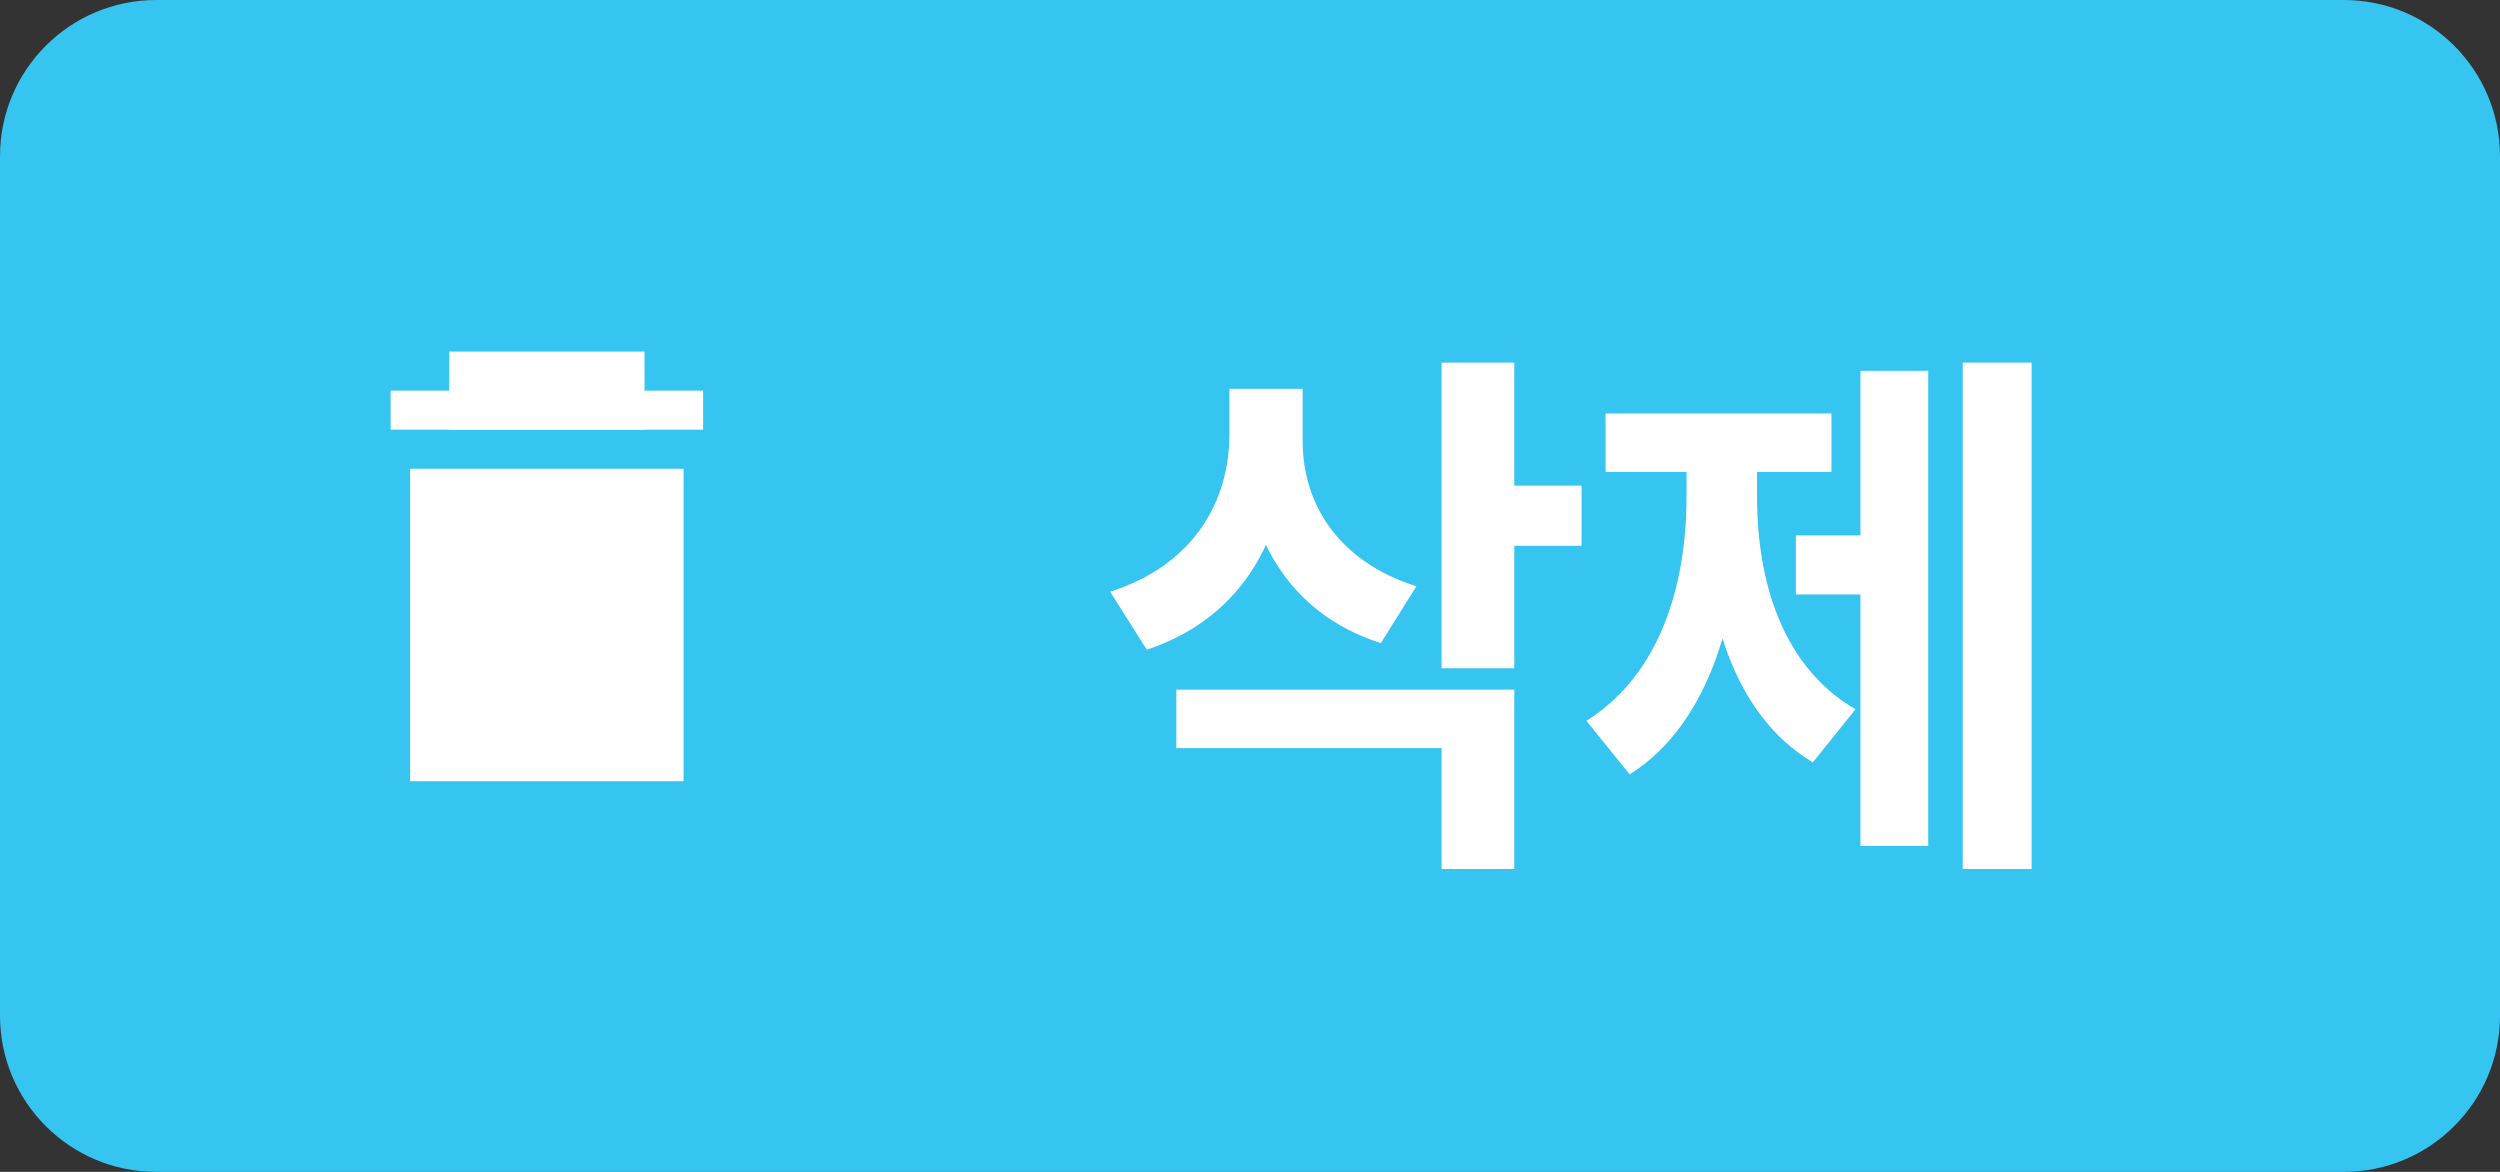 <svg width="64" height="30" viewBox="0 0 64 30" fill="none" xmlns="http://www.w3.org/2000/svg">
<rect x="0" y="0" width="64" height="30" fill="#333333" stroke="none"/>
<path d="M0 4C0 1.791 1.791 0 4 0H60C62.209 0 64 1.791 64 4V26C64 28.209 62.209 30 60 30H4C1.791 30 0 28.209 0 26V4Z" fill="#35C5F0"/>
<rect x="10.5" y="12" width="7" height="8" fill="white"/>
<path d="M10 10.5H18" stroke="white"/>
<path d="M11.5 10L16.5 10" stroke="white" stroke-width="2"/>
<path d="M31.472 9.954V11.13C31.472 12.81 30.576 14.462 28.42 15.148L29.358 16.632C31.864 15.806 32.984 13.622 32.984 11.13V9.954H31.472ZM31.85 9.954V11.298C31.85 13.636 32.942 15.694 35.35 16.464L36.26 15.008C34.216 14.364 33.348 12.852 33.348 11.298V9.954H31.85ZM36.904 9.282V17.108H38.766V9.282H36.904ZM38.248 12.432V13.972H40.488V12.432H38.248ZM30.114 17.654V19.152H36.904V22.246H38.766V17.654H30.114ZM50.245 9.282V22.246H52.009V9.282H50.245ZM45.975 13.706V15.218H48.117V13.706H45.975ZM47.627 9.492V21.658H49.363V9.492H47.627ZM43.175 11.396V12.726C43.175 14.938 42.517 17.262 40.613 18.452L41.719 19.824C43.777 18.536 44.575 15.638 44.575 12.726V11.396H43.175ZM43.595 11.396V12.726C43.595 15.582 44.351 18.298 46.409 19.516L47.501 18.158C45.625 17.066 44.981 14.882 44.981 12.726V11.396H43.595ZM41.103 10.584V12.082H46.885V10.584H41.103Z" fill="white"/>
</svg>
